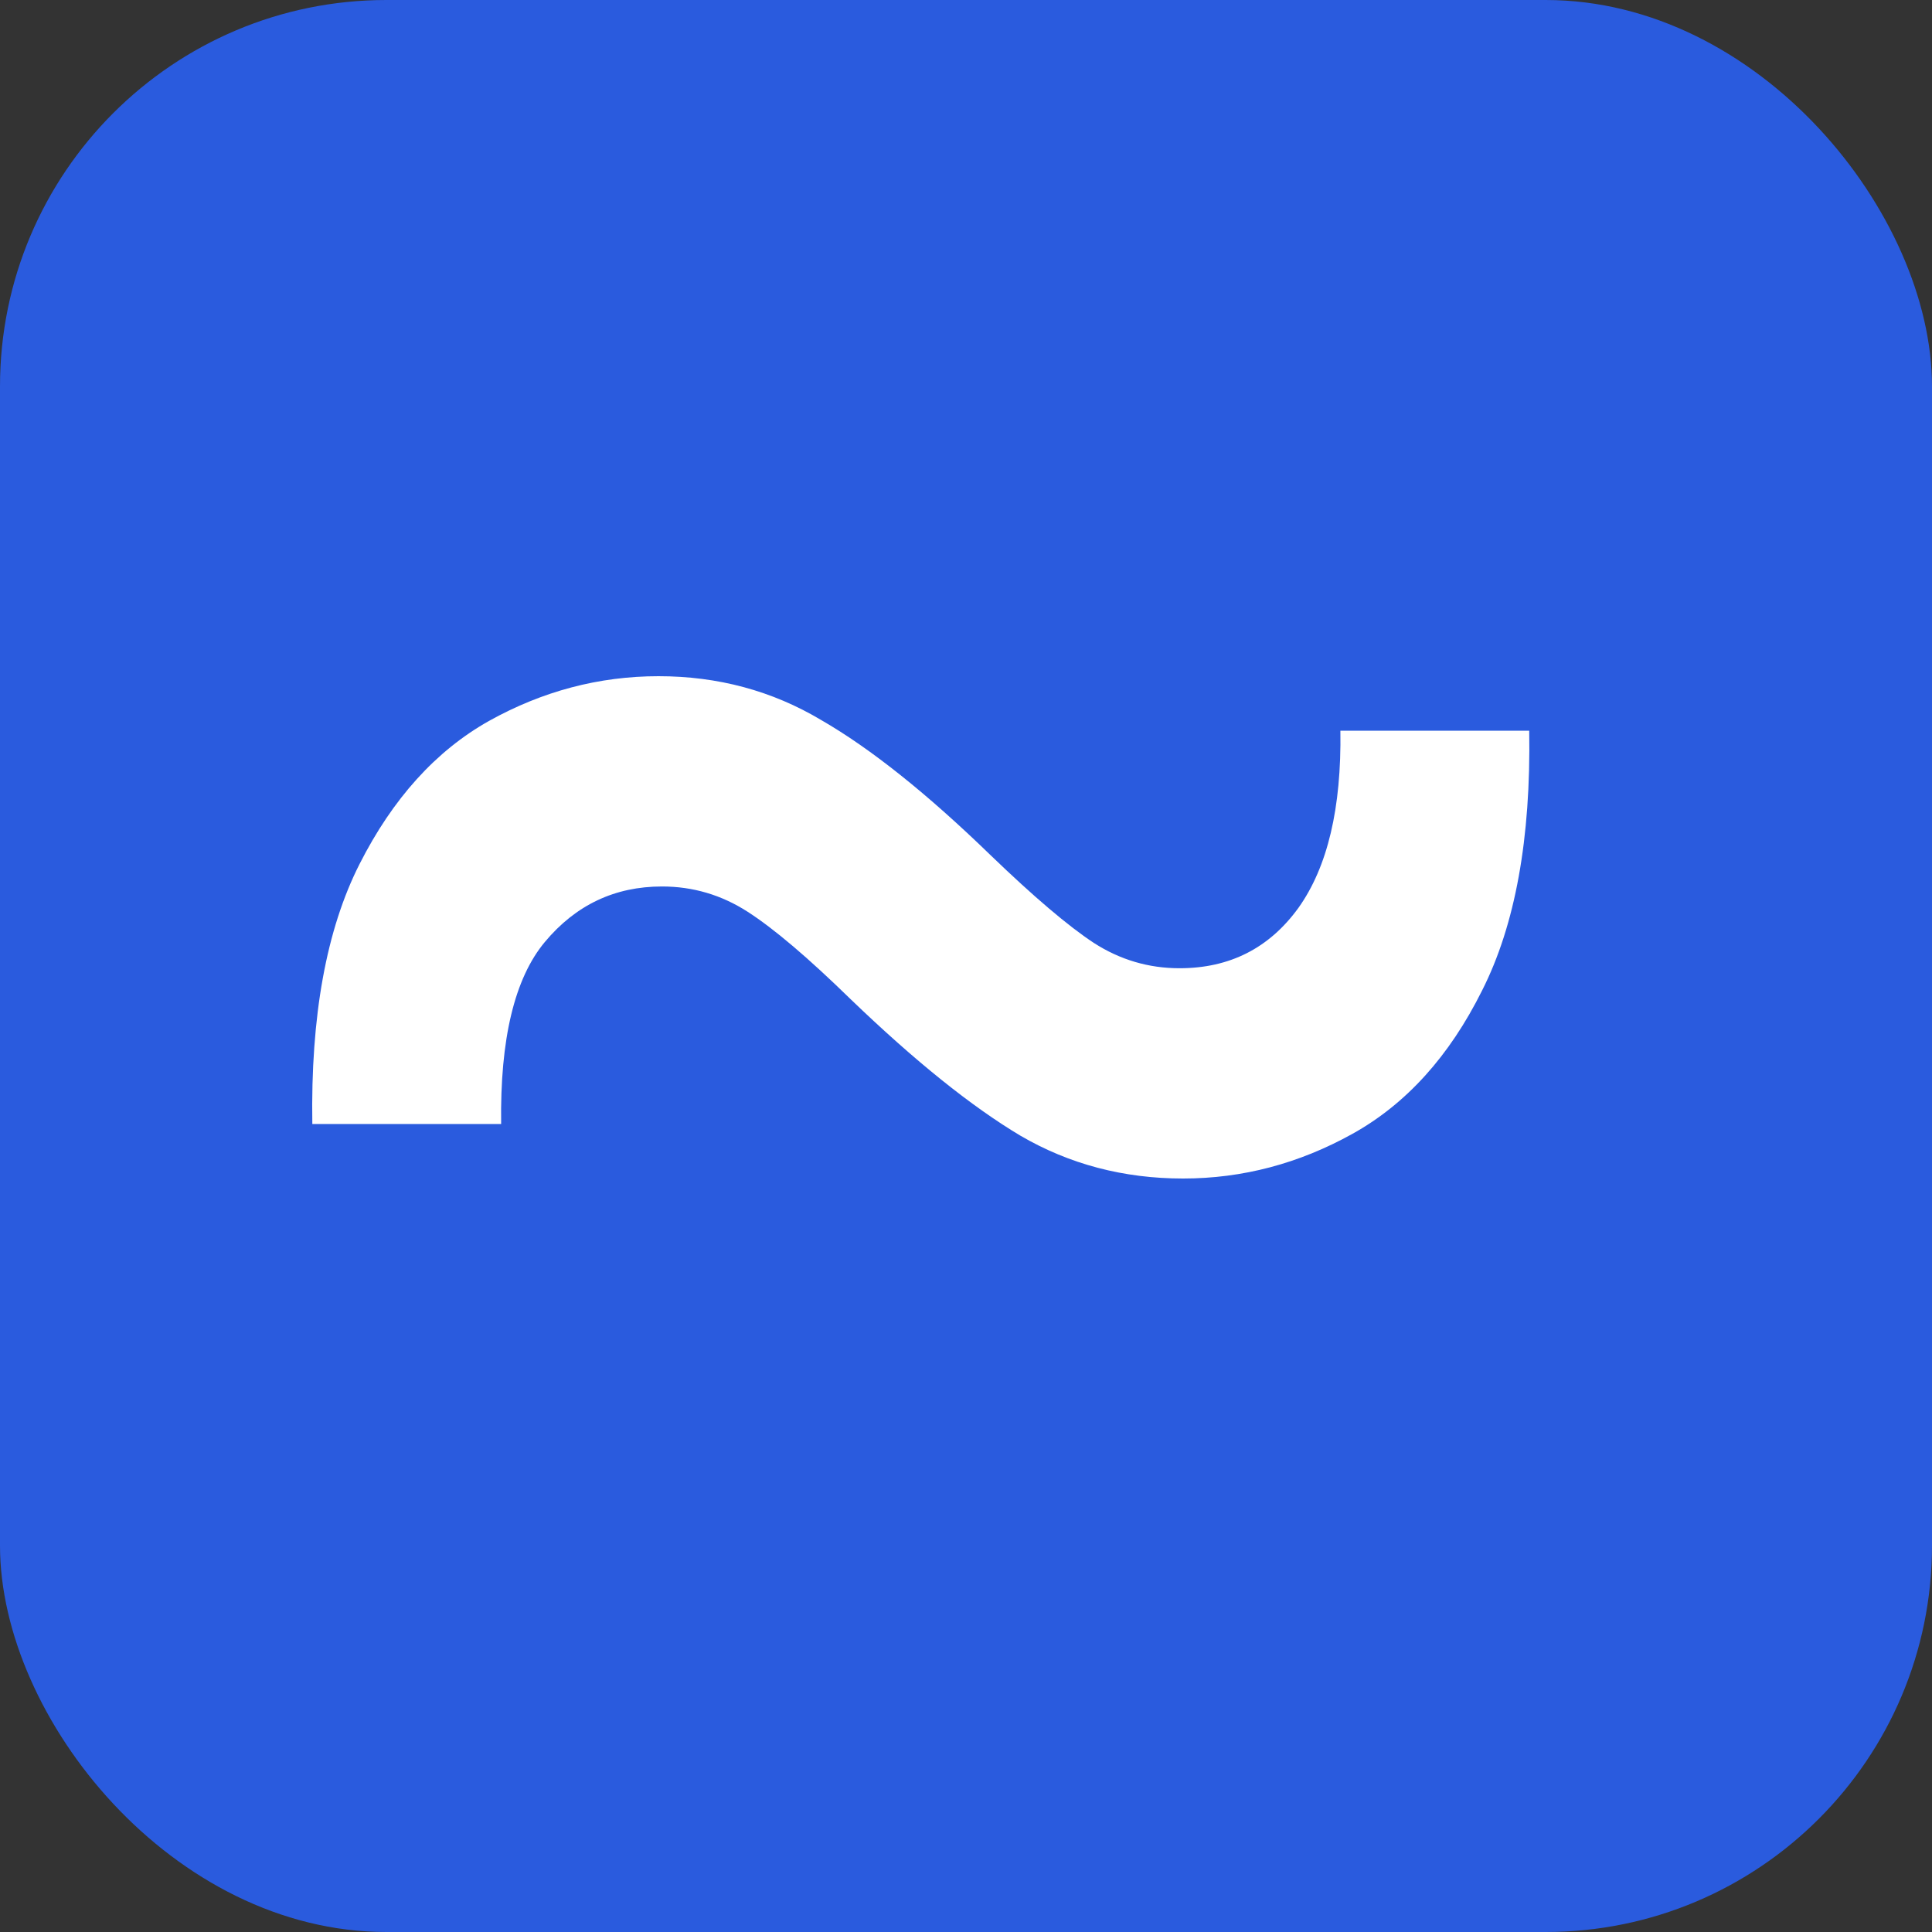 <svg width="100" height="100" viewBox="0 0 100 100" fill="none" xmlns="http://www.w3.org/2000/svg">
<rect x="0" y="0" width="100" height="100" fill="#333333" stroke="none"/>
<rect width="100" height="100" rx="20" fill="#2A5BDE"/>
<path d="M16.166 58.178C16.075 52.602 16.89 48.118 18.609 44.725C20.329 41.332 22.561 38.863 25.306 37.318C28.081 35.773 31.007 35 34.084 35C37.161 35 39.967 35.756 42.501 37.267C45.065 38.745 47.991 41.08 51.279 44.271C53.511 46.421 55.291 47.933 56.618 48.806C57.976 49.68 59.454 50.116 61.053 50.116C63.647 50.116 65.698 49.075 67.206 46.992C68.715 44.876 69.439 41.819 69.378 37.822H79.152C79.243 43.398 78.428 47.882 76.709 51.275C75.019 54.668 72.787 57.137 70.012 58.682C67.237 60.227 64.311 61 61.234 61C58.157 61 55.351 60.261 52.817 58.783C50.283 57.271 47.357 54.92 44.039 51.729C41.837 49.579 40.057 48.067 38.7 47.194C37.342 46.32 35.864 45.884 34.265 45.884C31.822 45.884 29.801 46.841 28.202 48.756C26.633 50.637 25.879 53.778 25.939 58.178H16.166Z" fill="white"/>
</svg>
